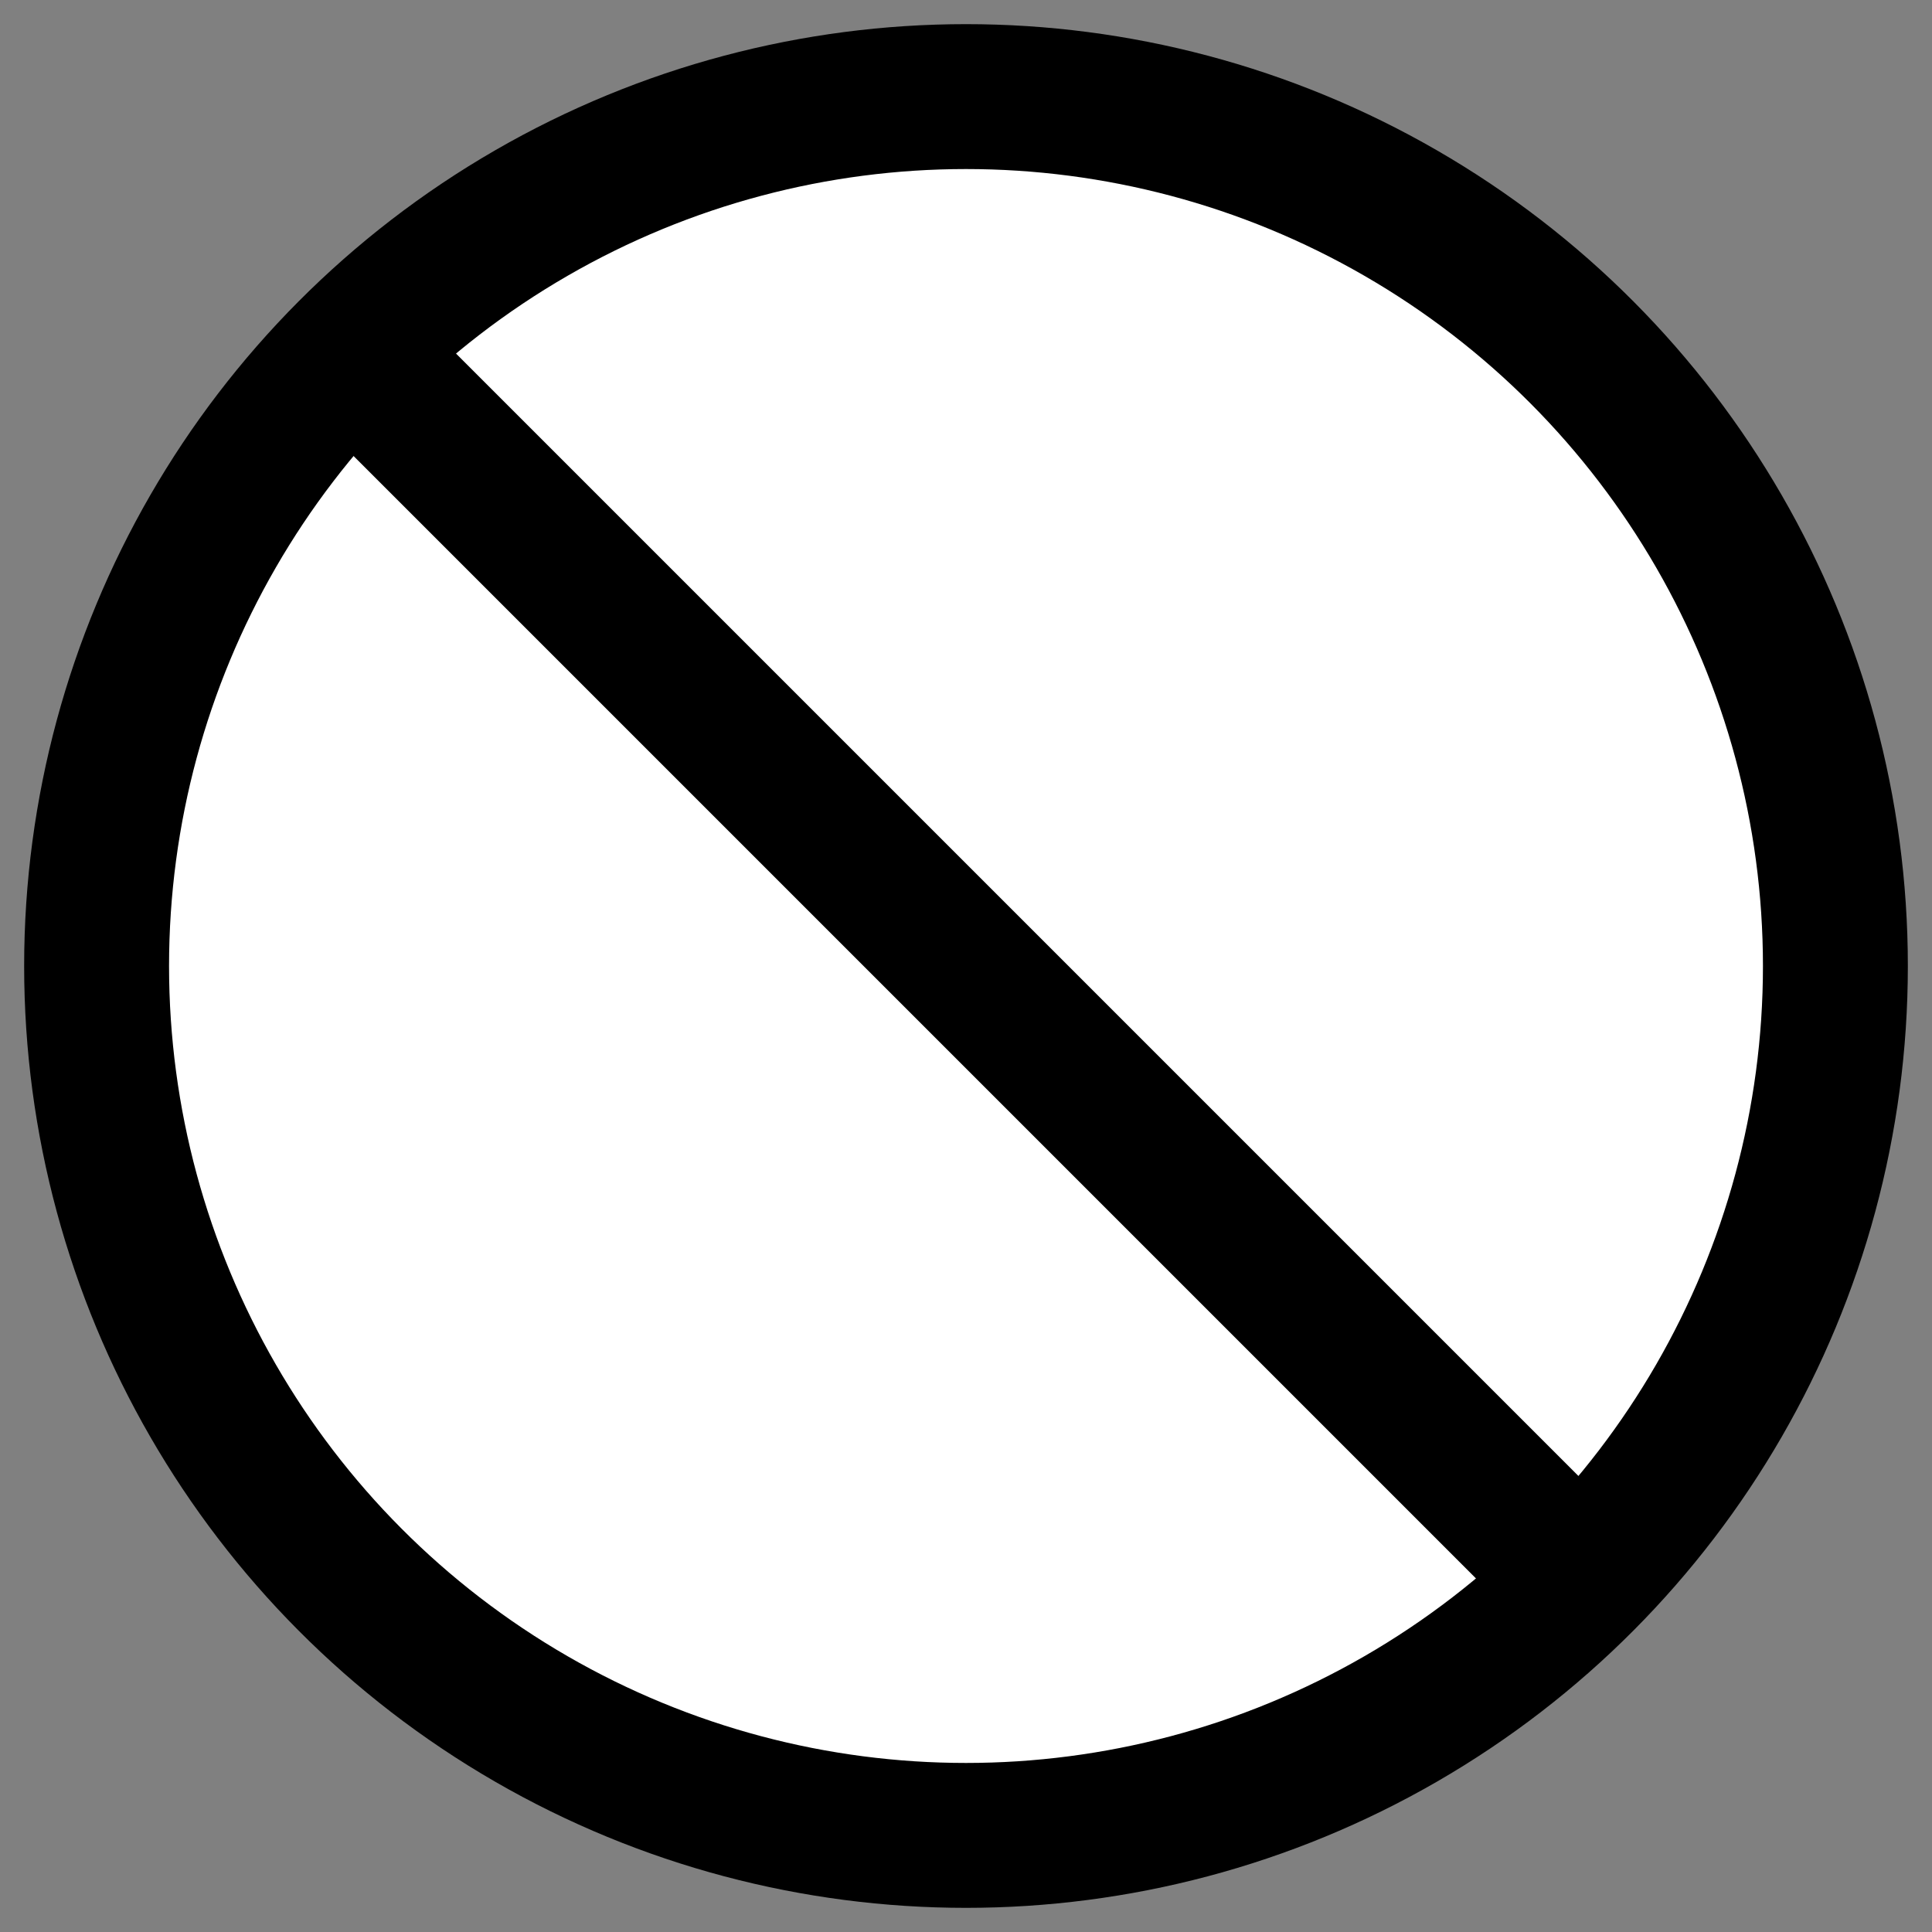 <svg xmlns="http://www.w3.org/2000/svg" class="icon icon-tabler icon-tabler-ban" width="44" height="44" viewBox="2 2 20 20" stroke-width="1.5" stroke="#000000" fill="none" stroke-linecap="round" stroke-linejoin="round">
  <rect x="2" y="2" width="20" height="20" fill="#808080" stroke="none"/>
  <path stroke="none" d="M0 0h24v24H0z" fill="none"/>
  <circle cx="12" cy="12" r="9" fill="#fff"/>
  <line x1="5.7" y1="5.7" x2="18.3" y2="18.3" />
</svg>